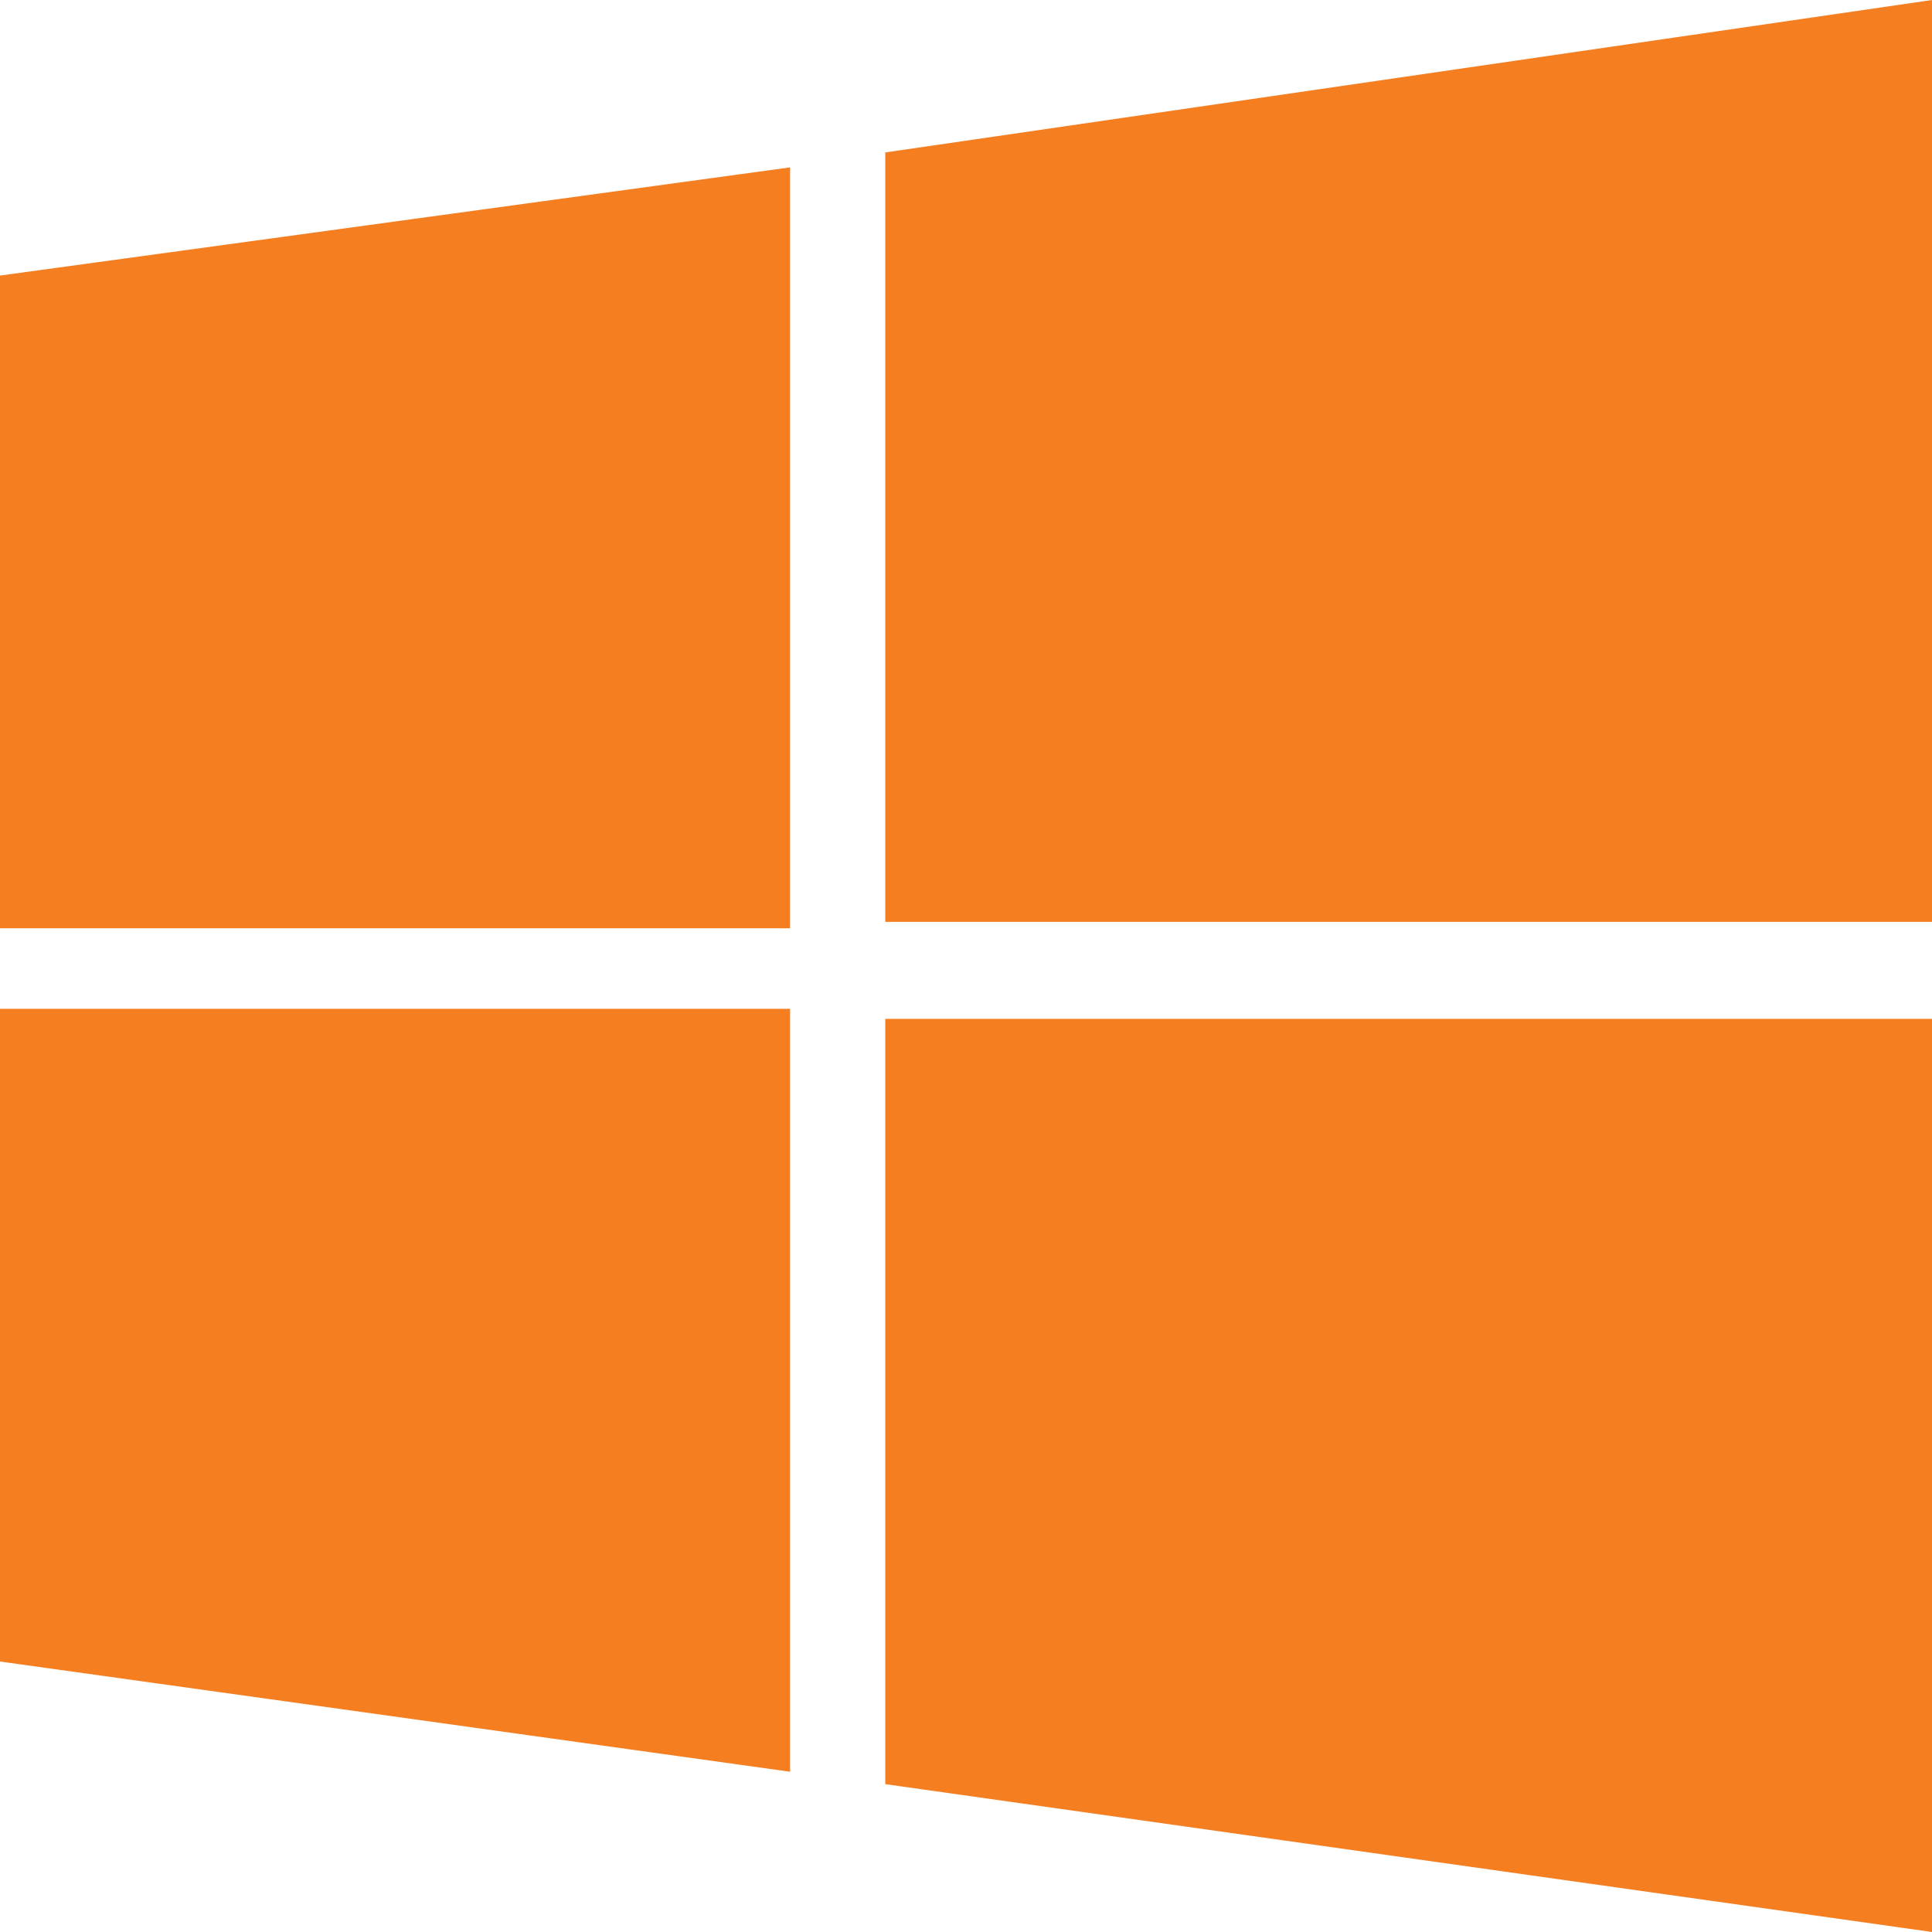 <svg xmlns="http://www.w3.org/2000/svg" width="19" height="19" viewBox="0 0 19 19">
    <path fill="#F57E20" fill-rule="evenodd" d="M19 0L8.706 1.499v7.567H19V0zM0 2.709v6.42h7.77V1.646L0 2.71zM0 9.92v6.42l7.77 1.084V9.921H0zm8.706.1v7.526L19 19v-8.98H8.706z"/>
</svg>
